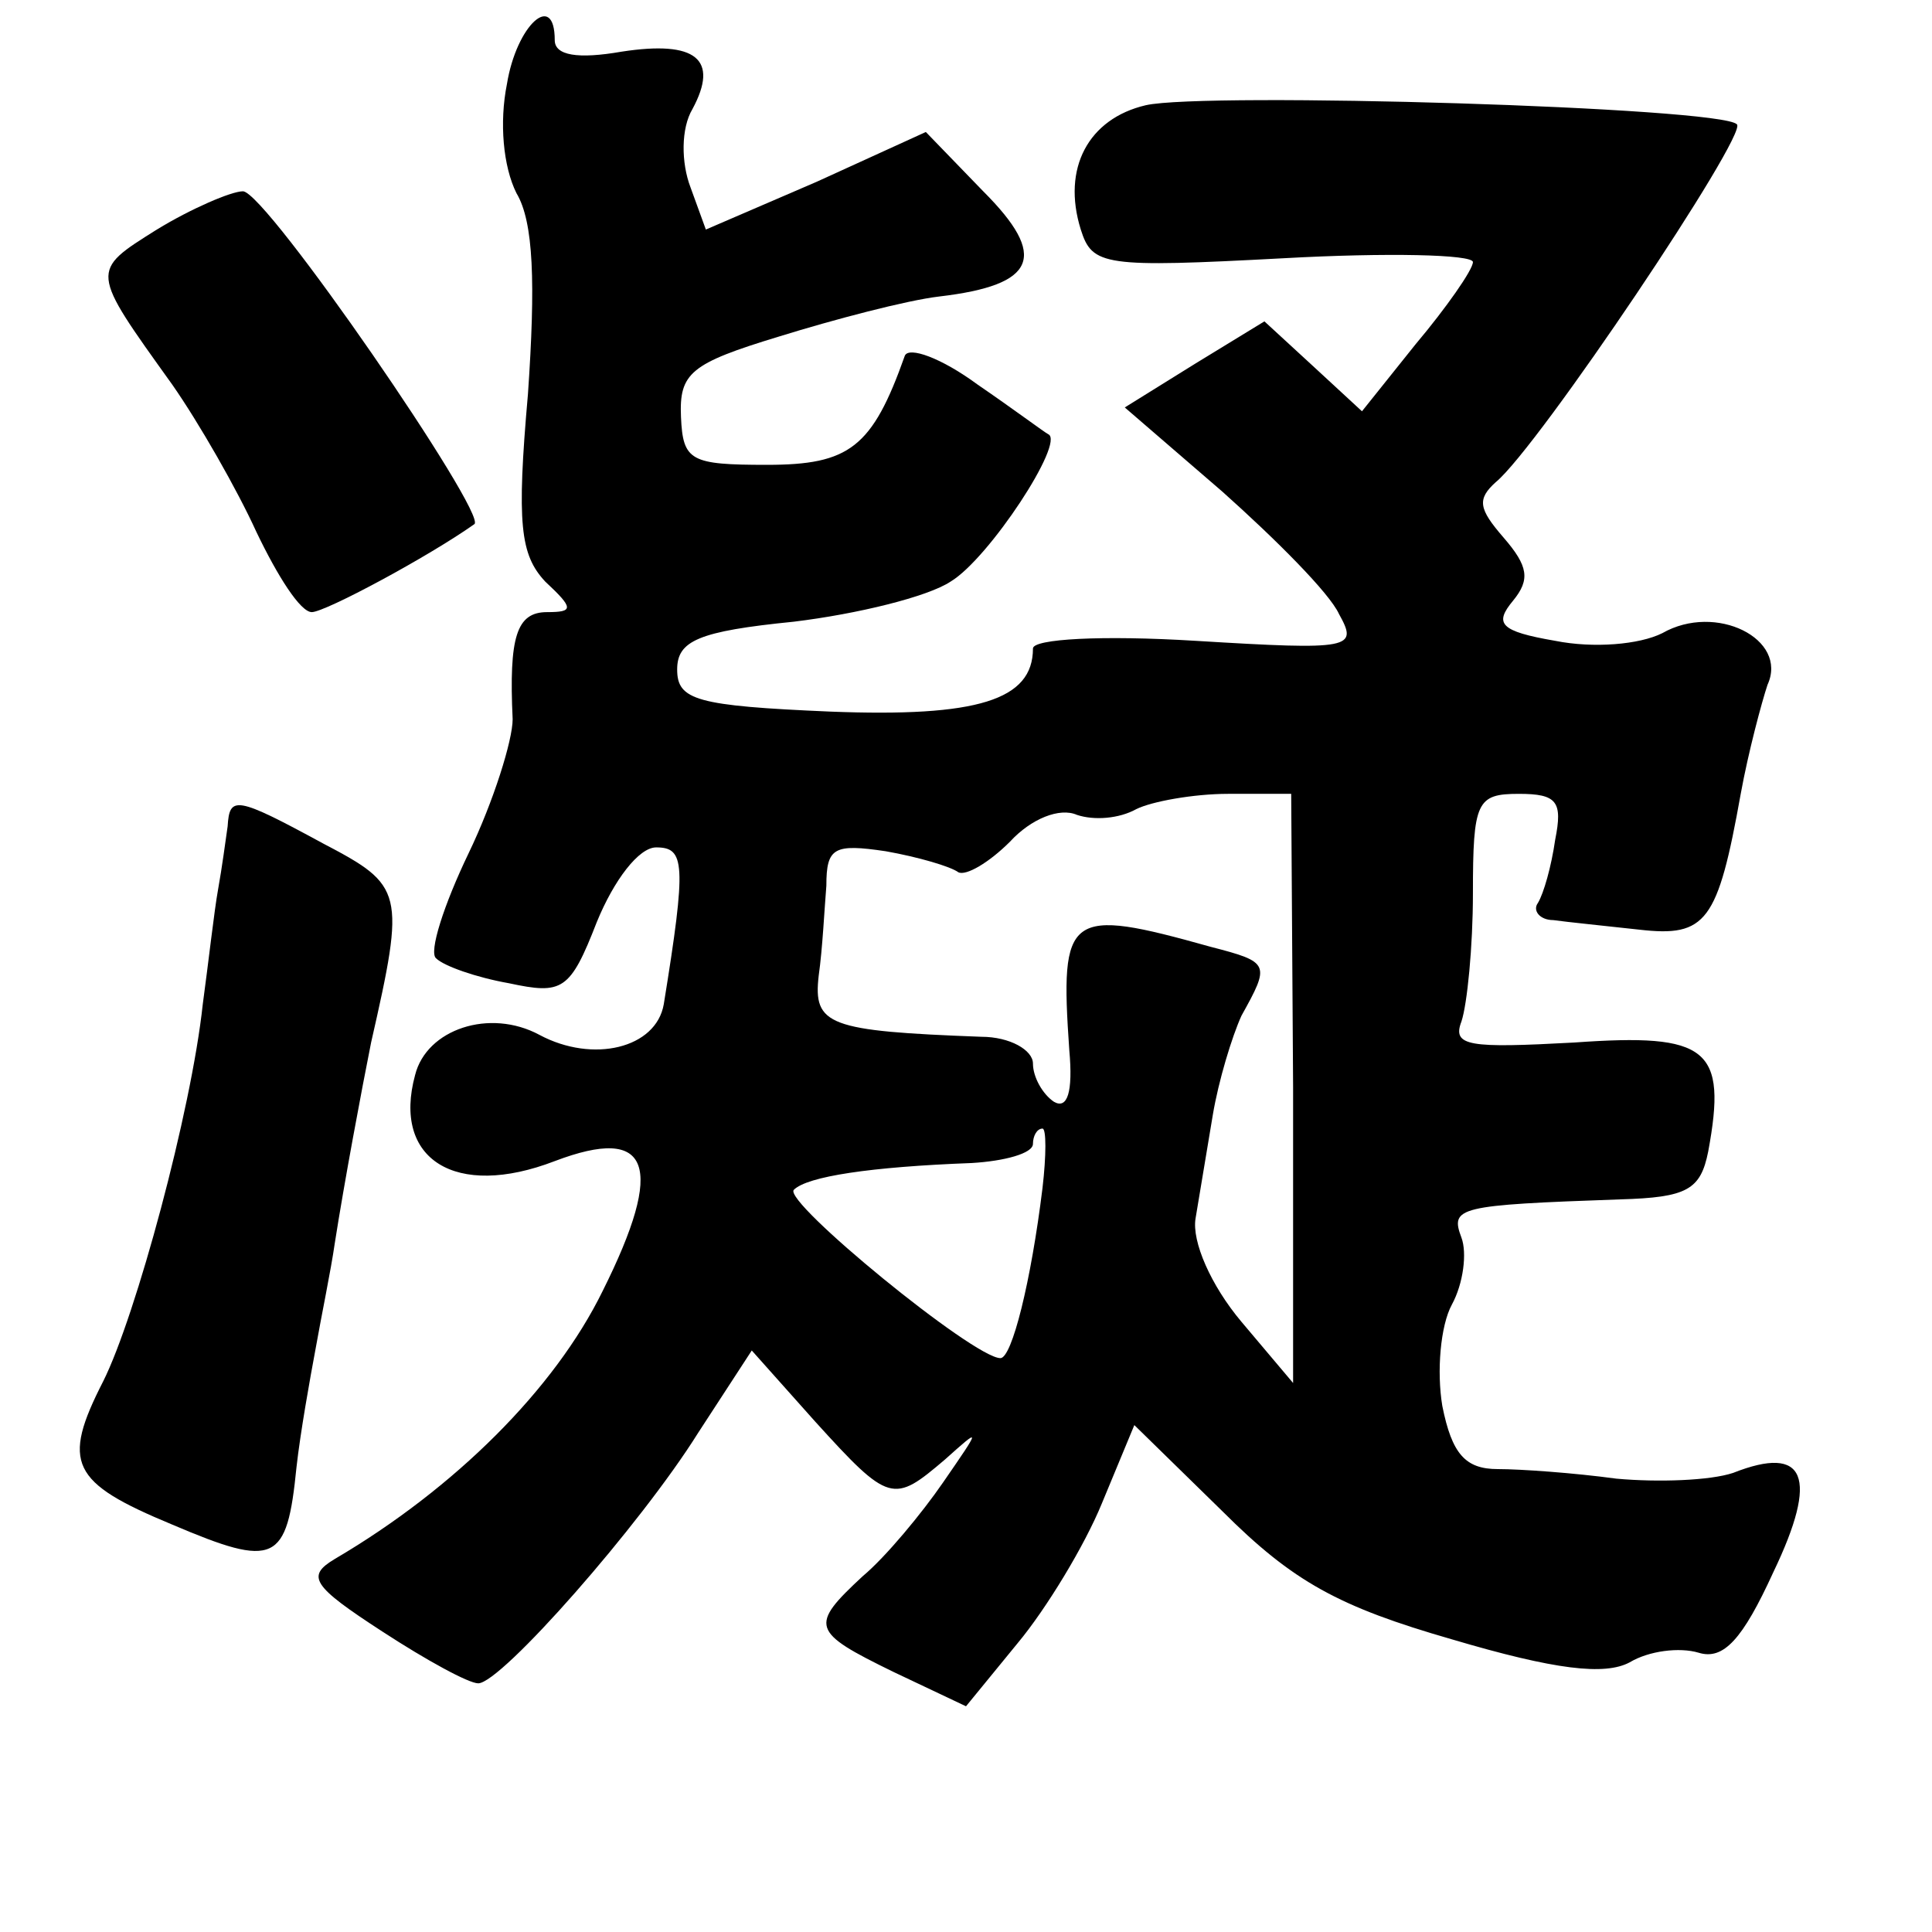 <?xml version="1.0" standalone="no"?>
<!DOCTYPE svg PUBLIC "-//W3C//DTD SVG 20010904//EN"
 "http://www.w3.org/TR/2001/REC-SVG-20010904/DTD/svg10.dtd">
<svg version="1.0" xmlns="http://www.w3.org/2000/svg"
 width="101pt" height="101pt" viewBox="0 0 101 101"
 preserveAspectRatio="xMidYMid meet">
<g transform="translate(0,101) scale(0.1,-0.1)"
fill="#000000" stroke="none">
<path d="M265 966 c-4 -20 -2 -43 5 -57 9 -15 10 -47 6 -105 -6 -68 -4 -84 9
-98 15 -14 15 -16 1 -16 -16 0 -20 -13 -18 -56 0 -11 -10 -43 -23 -70 -13 -27
-21 -52 -17 -55 4 -4 21 -10 38 -13 28 -6 32 -4 46 32 9 22 22 39 31 39 15 0
16 -8 4 -82 -4 -23 -37 -31 -65 -16 -26 14 -59 3 -65 -21 -12 -44 21 -65 73
-45 50 19 58 -2 25 -68 -25 -51 -77 -103 -140 -140 -15 -9 -12 -14 25 -38 23
-15 45 -27 50 -27 12 0 85 83 115 131 l28 43 33 -37 c39 -43 41 -43 68 -20 19
17 19 17 -1 -12 -11 -16 -30 -39 -42 -49 -28 -26 -27 -29 16 -50 l38 -18 27
33 c15 18 35 51 44 73 l17 41 46 -45 c37 -37 61 -50 120 -67 54 -16 80 -19 93
-12 10 6 26 8 36 5 13 -4 23 7 39 42 24 50 17 67 -21 52 -12 -4 -39 -5 -61 -3
-22 3 -50 5 -62 5 -17 0 -24 8 -29 33 -3 18 -1 42 5 53 6 11 8 27 5 35 -6 16
-2 17 83 20 35 1 42 5 46 25 10 54 0 62 -70 57 -55 -3 -64 -2 -59 11 3 9 6 39
6 67 0 48 2 52 24 52 20 0 23 -4 19 -24 -2 -14 -6 -28 -9 -33 -3 -4 1 -9 8 -9
7 -1 27 -3 45 -5 35 -4 41 4 53 71 4 22 11 48 14 57 11 24 -27 43 -55 27 -12
-6 -36 -8 -56 -4 -29 5 -32 9 -22 21 9 11 8 18 -5 33 -13 15 -14 20 -4 29 22
18 132 182 126 187 -8 9 -278 17 -309 10 -30 -7 -44 -33 -34 -65 6 -19 12 -20
106 -15 54 3 99 2 99 -2 0 -4 -14 -24 -30 -43 l-28 -35 -26 24 -25 23 -36 -22
-37 -23 51 -44 c28 -25 56 -53 61 -64 10 -18 7 -19 -75 -14 -49 3 -85 1 -85
-4 0 -27 -29 -36 -106 -33 -70 3 -80 6 -80 22 0 15 11 20 61 25 33 4 70 13 82
21 20 12 60 73 51 77 -2 1 -18 13 -37 26 -19 14 -36 20 -38 15 -17 -48 -29
-57 -72 -57 -40 0 -44 2 -45 25 -1 23 5 28 51 42 29 9 67 19 84 21 51 6 57 21
23 55 l-30 31 -57 -26 -58 -25 -8 22 c-5 13 -5 31 1 41 14 26 2 36 -37 30 -23
-4 -35 -2 -35 6 0 26 -20 8 -25 -23z m411 -525 l0 -154 -27 32 c-16 19 -26 42
-24 54 2 12 6 36 9 54 3 18 10 41 15 52 15 27 15 28 -16 36 -75 21 -79 18 -74
-54 2 -22 -1 -31 -8 -27 -6 4 -11 13 -11 20 0 7 -12 14 -27 14 -80 3 -88 6
-85 32 2 14 3 35 4 47 0 20 4 22 31 18 17 -3 34 -8 38 -11 4 -2 16 5 27 16 11
12 26 18 35 14 9 -3 22 -2 31 3 8 4 30 8 48 8 l33 0 1 -154z m-131 -52 c-6
-49 -16 -89 -22 -89 -14 0 -114 82 -108 88 7 7 40 12 93 14 17 1 32 5 32 10 0
4 2 8 5 8 2 0 2 -14 0 -31z"/>
<path d="M82 890 c-35 -22 -35 -21 8 -81 14 -20 34 -55 44 -77 11 -23 23 -42
29 -42 7 0 61 29 85 46 7 5 -109 174 -121 174 -6 0 -27 -9 -45 -20z"/>
<path d="M119 578 c-1 -7 -3 -22 -5 -33 -2 -11 -5 -38 -8 -60 -6 -56 -35 -163
-52 -197 -22 -43 -17 -53 36 -75 54 -23 60 -20 65 30 2 18 7 46 10 62 3 17 8
41 10 55 5 32 14 80 19 105 18 79 17 82 -25 104 -46 25 -49 25 -50 9z"/>
</g>
</svg>
